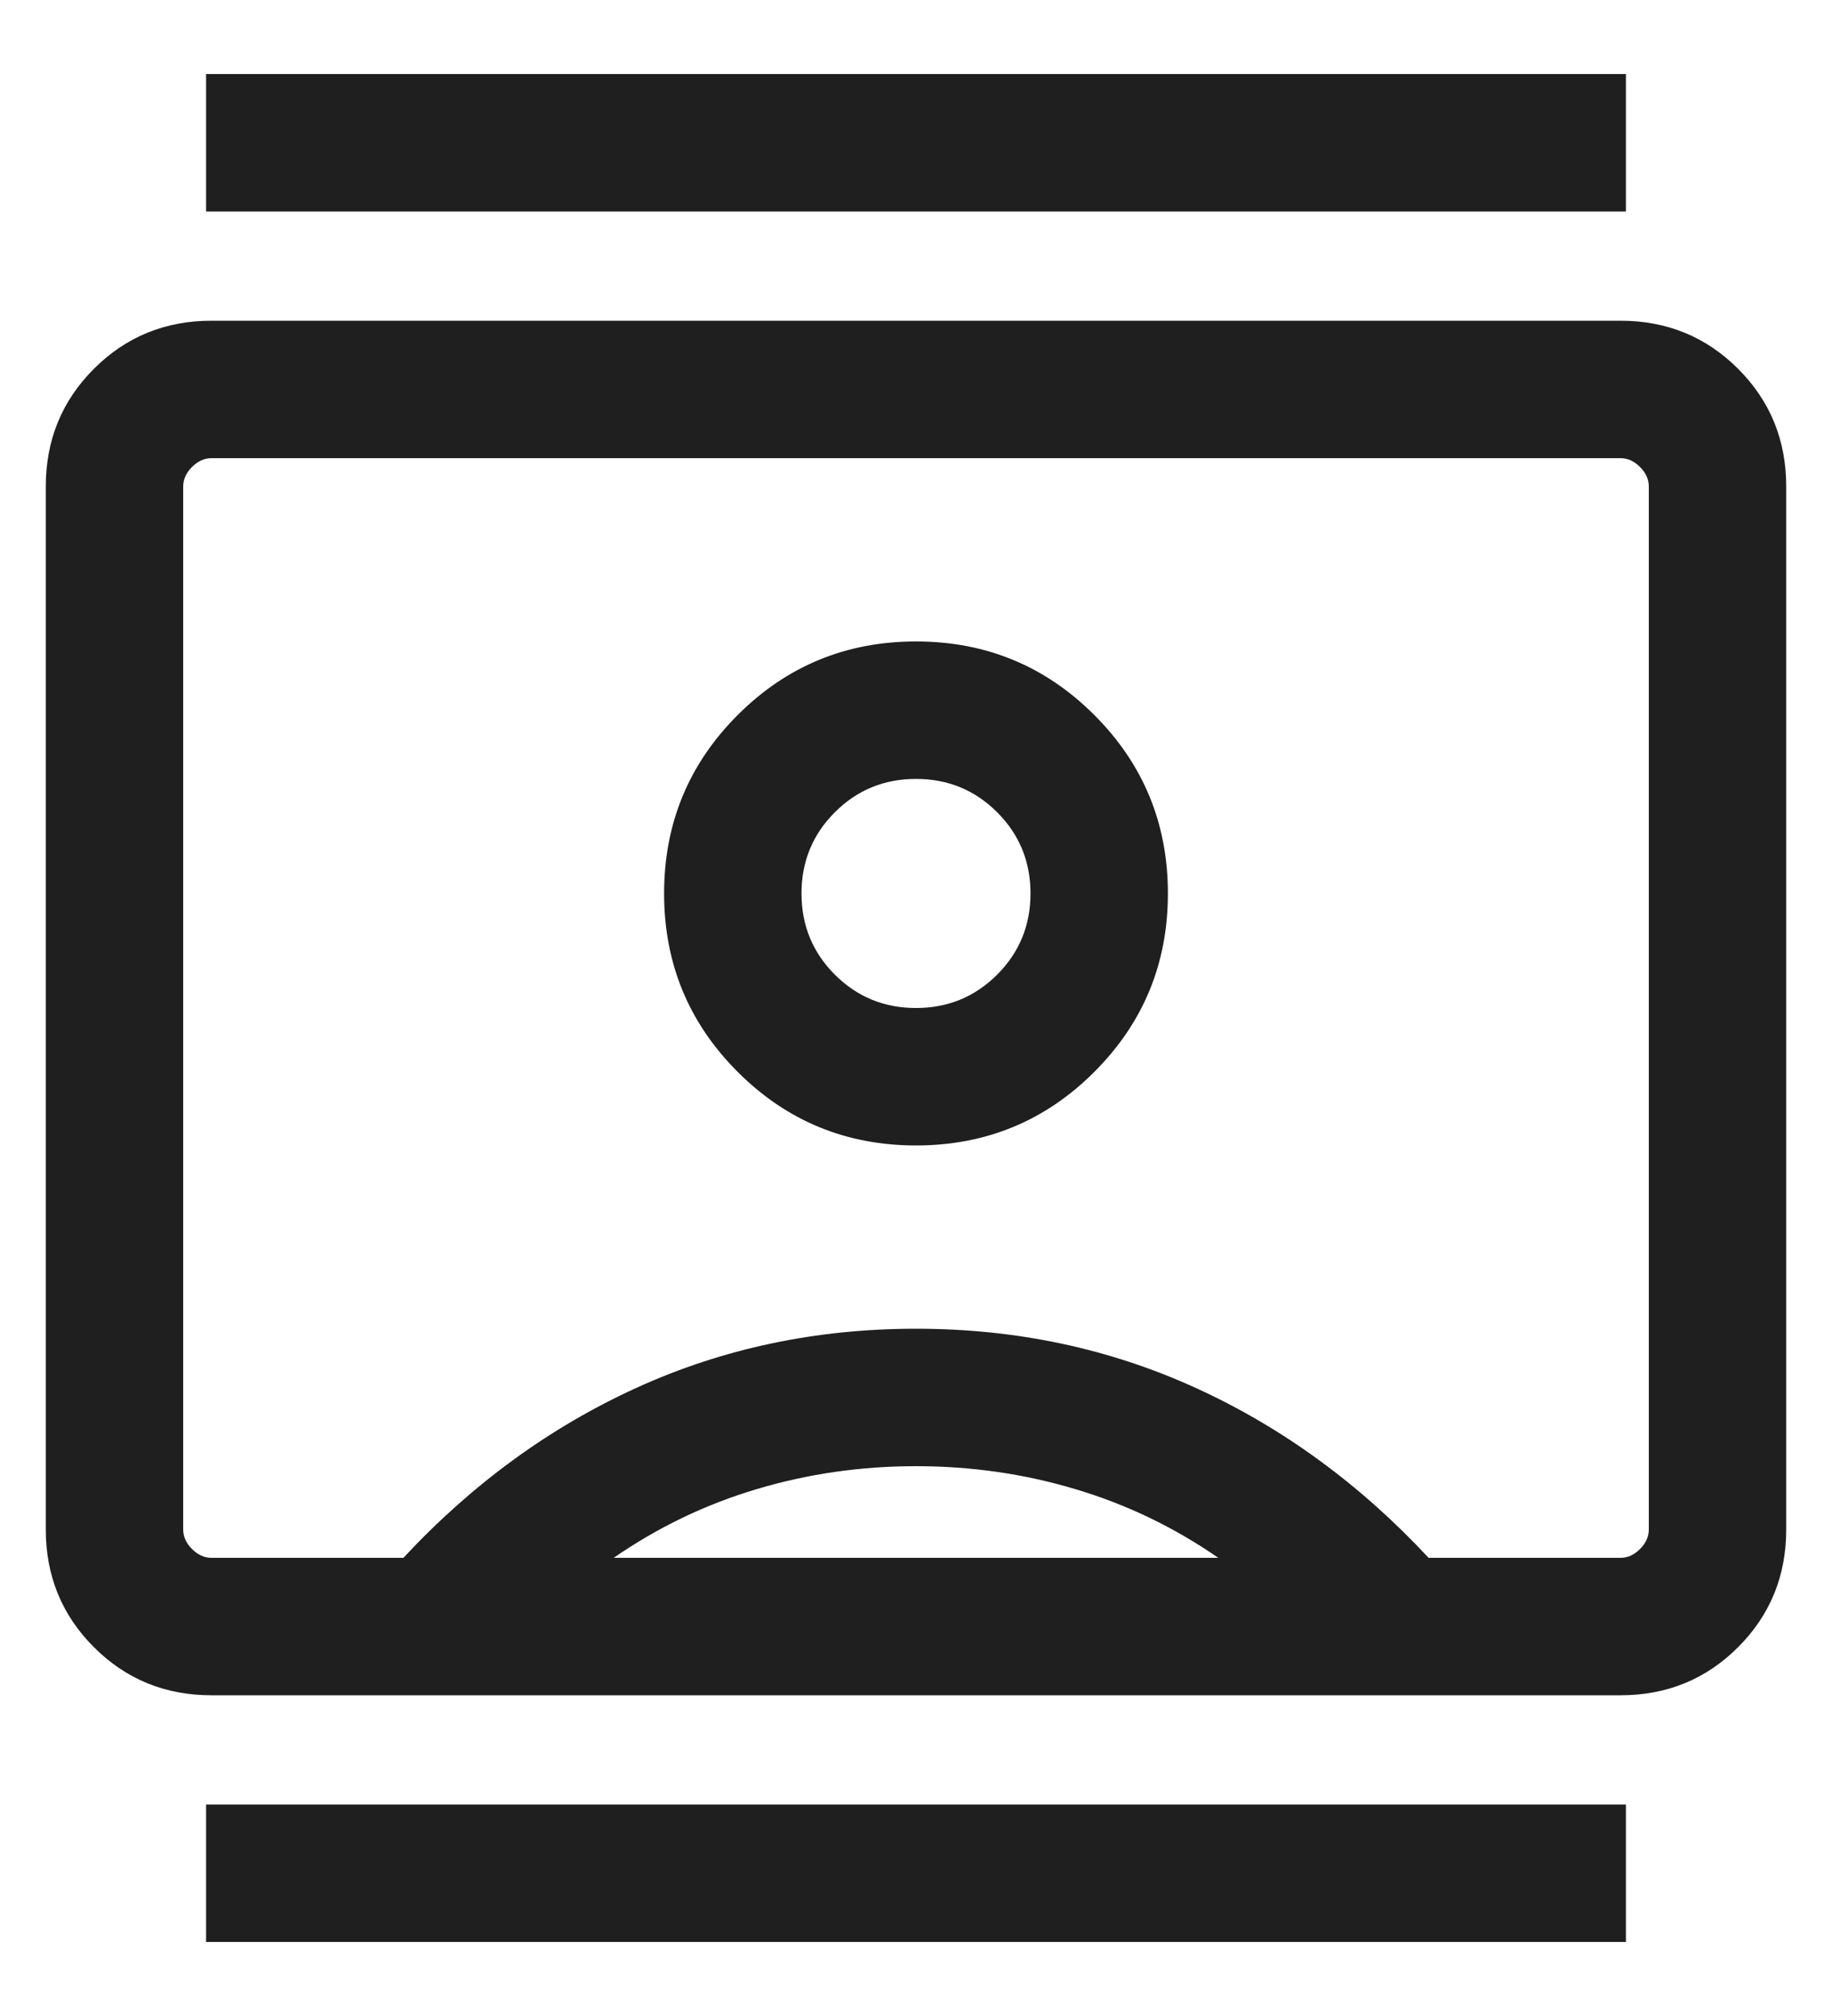<svg width="20" height="22" viewBox="0 0 20 22" fill="none" xmlns="http://www.w3.org/2000/svg">
<path d="M2.25 21.192V19.692H17.75V21.192H2.25ZM2.25 2.308V0.808H17.75V2.308H2.25ZM10 12.5C10.763 12.5 11.412 12.232 11.947 11.697C12.482 11.162 12.75 10.513 12.75 9.75C12.75 8.987 12.482 8.338 11.947 7.803C11.412 7.268 10.763 7 10 7C9.237 7 8.588 7.268 8.053 7.803C7.518 8.338 7.25 8.987 7.25 9.75C7.25 10.513 7.518 11.162 8.053 11.697C8.588 12.232 9.237 12.5 10 12.5ZM2.308 18.5C1.803 18.5 1.375 18.325 1.025 17.975C0.675 17.625 0.5 17.197 0.5 16.692V5.308C0.5 4.802 0.675 4.375 1.025 4.025C1.375 3.675 1.803 3.5 2.308 3.5H17.692C18.197 3.5 18.625 3.675 18.975 4.025C19.325 4.375 19.5 4.802 19.5 5.308V16.692C19.5 17.197 19.325 17.625 18.975 17.975C18.625 18.325 18.197 18.5 17.692 18.5H2.308ZM4.404 17C5.154 16.195 6.001 15.577 6.946 15.146C7.891 14.715 8.909 14.5 10 14.5C11.091 14.5 12.109 14.715 13.054 15.146C13.999 15.577 14.846 16.195 15.596 17H17.692C17.769 17 17.84 16.968 17.904 16.904C17.968 16.84 18 16.769 18 16.692V5.308C18 5.231 17.968 5.16 17.904 5.096C17.84 5.032 17.769 5 17.692 5H2.308C2.231 5 2.16 5.032 2.096 5.096C2.032 5.16 2 5.231 2 5.308V16.692C2 16.769 2.032 16.84 2.096 16.904C2.16 16.968 2.231 17 2.308 17H4.404ZM6.7 17H13.3C12.817 16.666 12.296 16.416 11.738 16.25C11.179 16.083 10.6 16 10 16C9.4 16 8.821 16.083 8.262 16.25C7.704 16.416 7.183 16.666 6.7 17ZM10 11C9.653 11 9.357 10.879 9.114 10.636C8.871 10.393 8.75 10.097 8.75 9.75C8.75 9.402 8.871 9.107 9.114 8.864C9.357 8.621 9.653 8.5 10 8.5C10.347 8.5 10.643 8.621 10.886 8.864C11.129 9.107 11.25 9.402 11.25 9.75C11.25 10.097 11.129 10.393 10.886 10.636C10.643 10.879 10.347 11 10 11Z" fill="#1F1F1F"/>
</svg>

